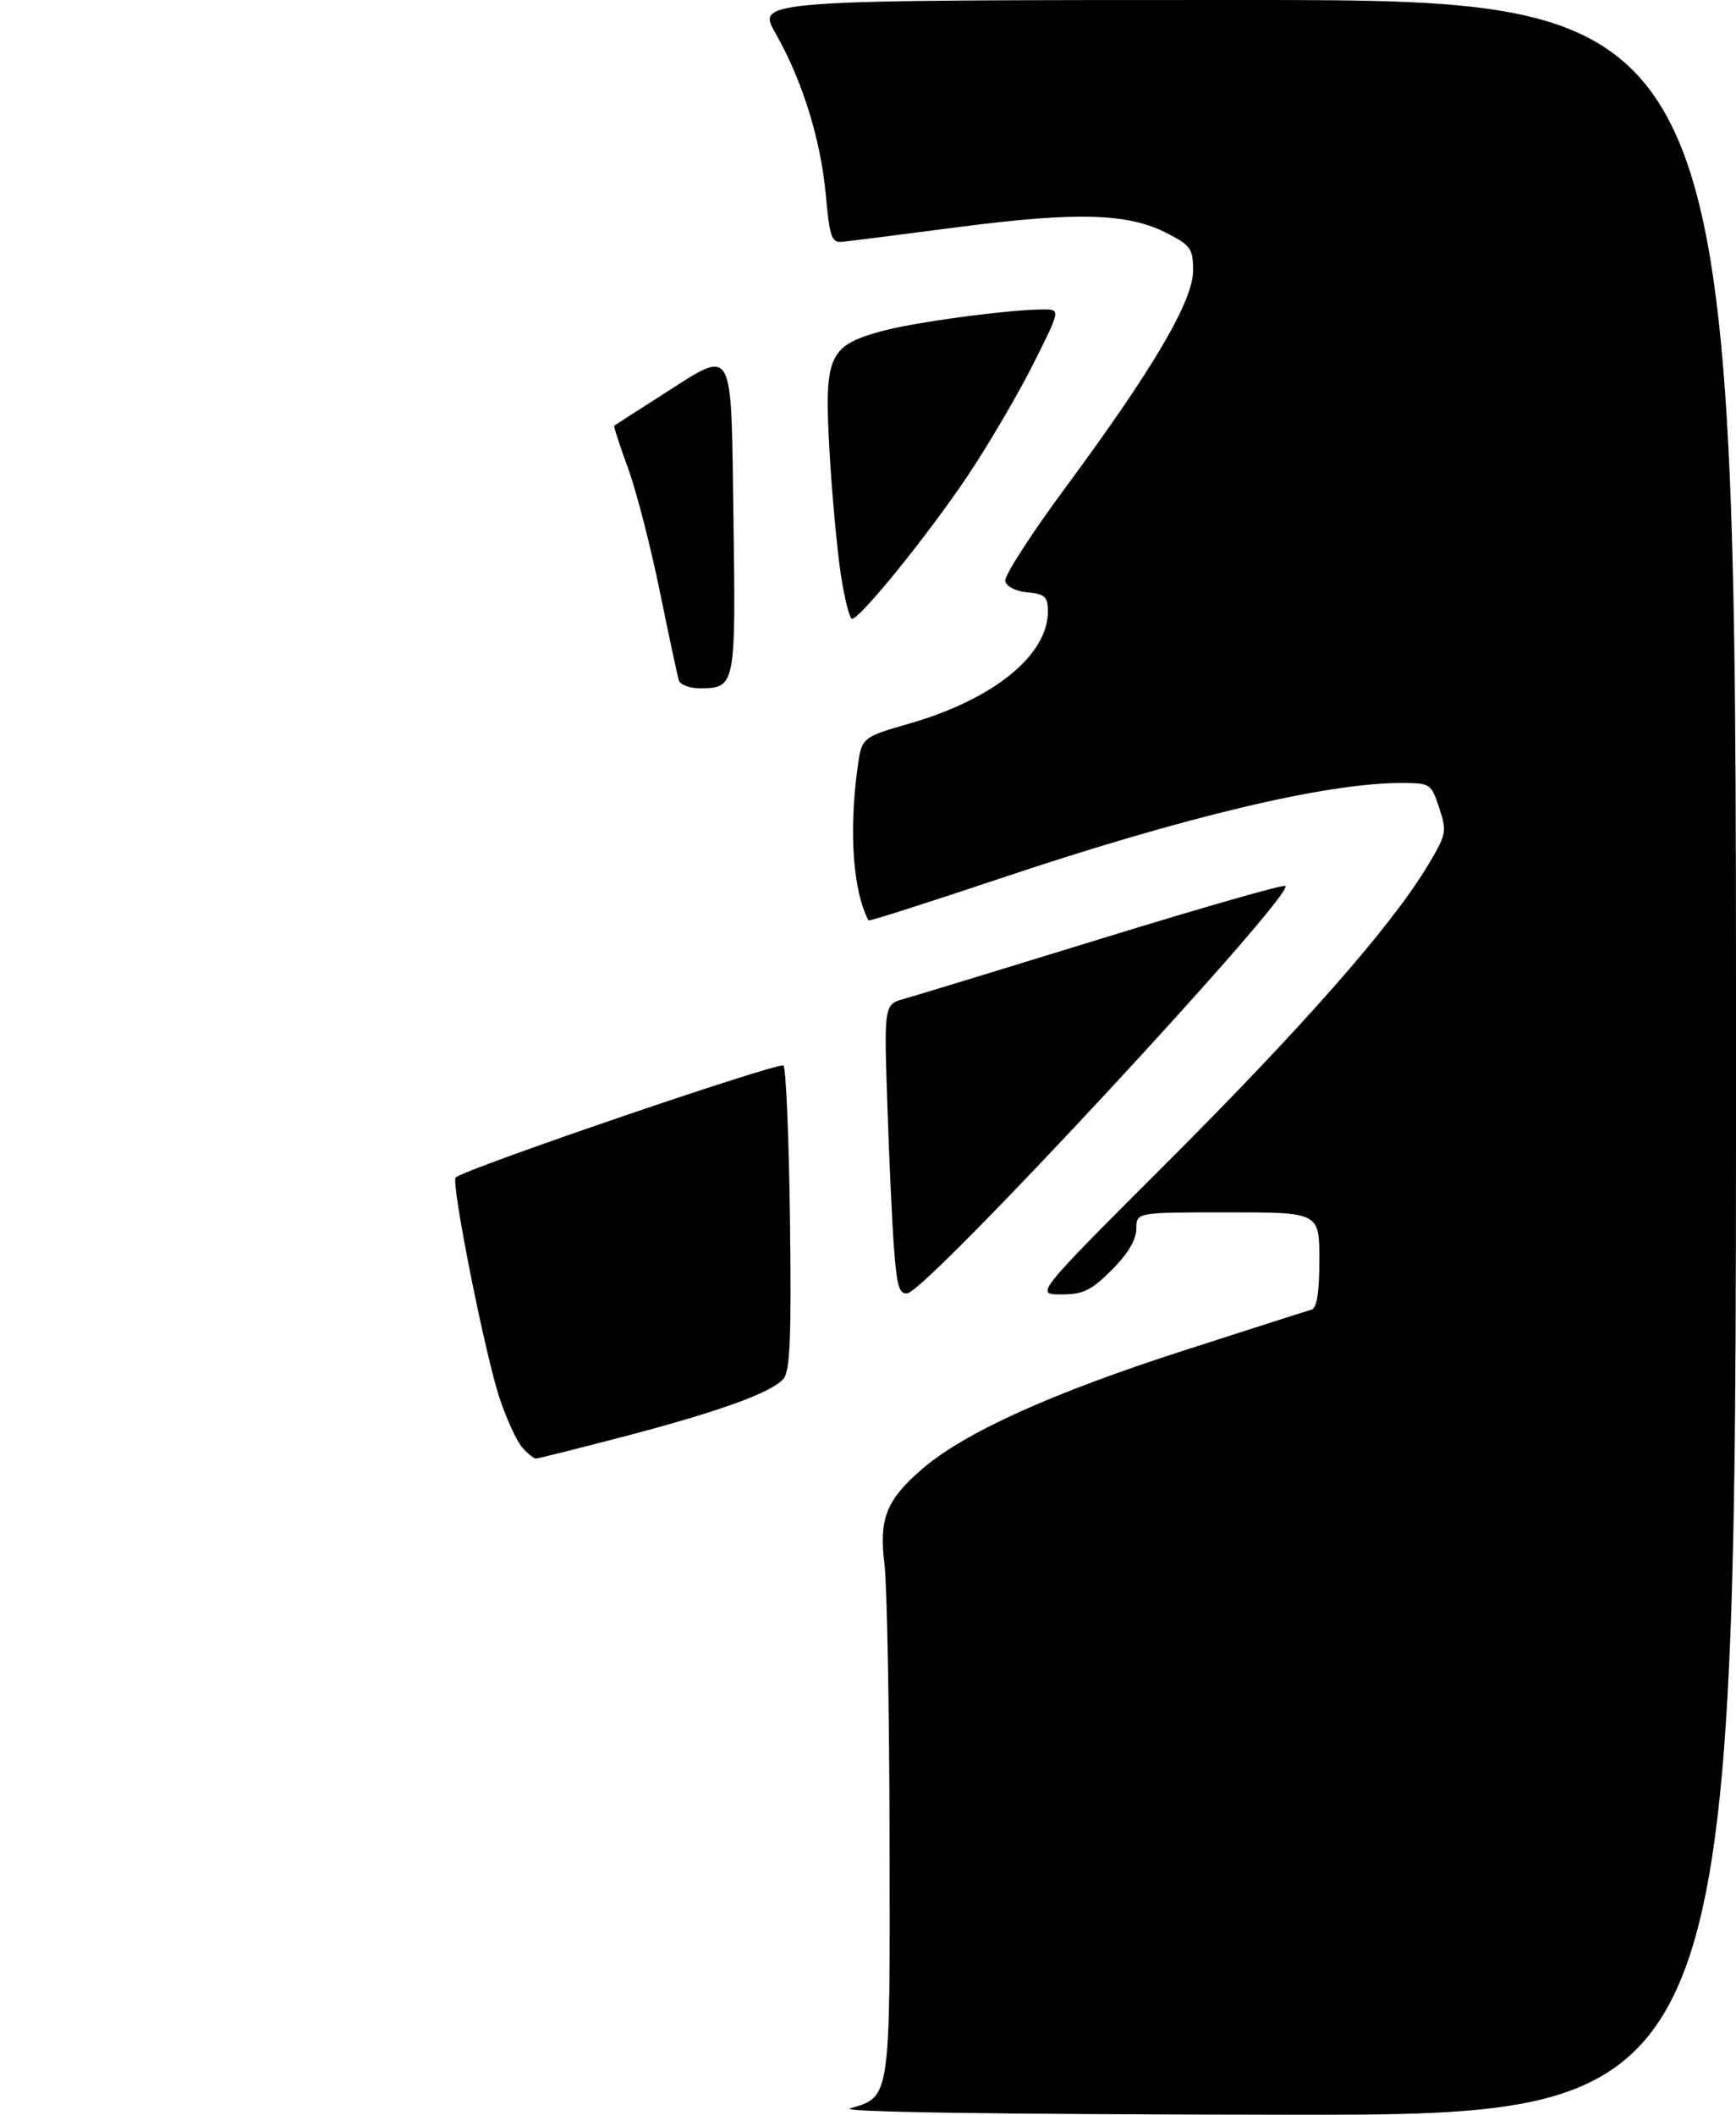 <?xml version="1.0" encoding="UTF-8" standalone="no"?>
<!DOCTYPE svg PUBLIC "-//W3C//DTD SVG 1.1//EN" "http://www.w3.org/Graphics/SVG/1.1/DTD/svg11.dtd" >
<svg xmlns="http://www.w3.org/2000/svg" xmlns:xlink="http://www.w3.org/1999/xlink" version="1.1" viewBox="0 0 275 335">
 <g >
 <path fill="currentColor"
d=" M 134.71 333.89 C 141.07 332.05 141.01 332.49 140.92 291.03 C 140.87 270.39 140.51 250.91 140.11 247.74 C 139.21 240.51 140.39 237.54 146.12 232.61 C 152.81 226.86 166.55 220.64 187.50 213.89 C 197.95 210.52 207.06 207.60 207.75 207.41 C 208.61 207.17 209.00 204.70 209.00 199.53 C 209.00 192.00 209.00 192.00 194.50 192.00 C 180.00 192.00 180.00 192.00 180.00 194.62 C 180.00 196.33 178.65 198.59 176.12 201.12 C 172.86 204.38 171.57 205.00 168.10 205.00 C 163.97 205.00 163.97 205.00 184.73 184.25 C 206.26 162.74 220.25 146.84 225.97 137.40 C 229.15 132.15 229.24 131.75 227.99 127.96 C 226.71 124.09 226.57 124.00 221.97 124.00 C 210.08 124.00 187.63 129.34 158.61 139.06 C 147.13 142.91 137.66 145.93 137.58 145.78 C 135.13 141.11 134.45 131.79 135.84 121.63 C 136.50 116.77 136.50 116.77 144.06 114.59 C 157.37 110.76 166.00 103.77 166.00 96.83 C 166.00 94.51 165.54 94.08 162.76 93.81 C 160.85 93.63 159.40 92.88 159.24 92.00 C 159.08 91.17 163.45 84.42 168.94 77.00 C 182.68 58.41 189.00 47.65 189.00 42.84 C 189.00 39.38 188.62 38.85 184.78 36.89 C 178.64 33.76 170.62 33.53 152.00 35.94 C 142.93 37.12 134.60 38.18 133.51 38.29 C 131.73 38.48 131.44 37.69 130.82 30.90 C 130.01 22.09 127.10 12.72 122.84 5.25 C 119.85 0.00 119.85 0.00 197.43 0.00 C 275.00 0.00 275.00 0.00 275.00 167.50 C 275.00 335.00 275.00 335.00 203.25 334.91 C 157.40 334.85 132.66 334.49 134.71 333.89 Z  M 82.74 229.25 C 81.88 228.29 80.26 224.78 79.15 221.46 C 76.86 214.64 71.41 187.26 72.18 186.48 C 73.51 185.16 123.48 168.09 124.11 168.75 C 124.51 169.16 124.97 180.13 125.14 193.13 C 125.38 211.55 125.16 217.10 124.13 218.34 C 122.32 220.52 113.86 223.58 98.50 227.59 C 91.35 229.45 85.23 230.99 84.90 230.99 C 84.58 231.00 83.60 230.21 82.74 229.25 Z  M 141.63 197.81 C 141.32 193.79 140.84 183.43 140.56 174.79 C 140.04 159.08 140.04 159.08 143.27 158.17 C 145.05 157.67 159.25 153.34 174.82 148.54 C 190.40 143.74 203.37 140.03 203.63 140.30 C 205.06 141.72 147.13 204.16 143.79 204.80 C 142.47 205.06 142.08 203.80 141.63 197.81 Z  M 107.54 107.75 C 107.32 107.06 105.96 100.72 104.52 93.66 C 103.08 86.59 100.82 77.83 99.50 74.19 C 98.17 70.55 97.18 67.50 97.30 67.41 C 97.41 67.32 100.77 65.17 104.76 62.62 C 116.49 55.15 115.78 53.94 116.19 82.25 C 116.56 108.78 116.52 109.00 110.78 109.00 C 109.22 109.00 107.76 108.44 107.54 107.75 Z  M 133.16 90.74 C 132.57 86.75 131.77 77.99 131.39 71.29 C 130.56 56.48 131.24 54.85 139.26 52.55 C 144.30 51.10 159.54 49.03 165.26 49.01 C 168.02 49.00 168.02 49.00 163.60 57.80 C 161.17 62.64 156.47 70.62 153.16 75.55 C 146.91 84.84 136.25 98.00 134.97 98.00 C 134.57 98.00 133.76 94.73 133.16 90.74 Z "/>
</g>
</svg>